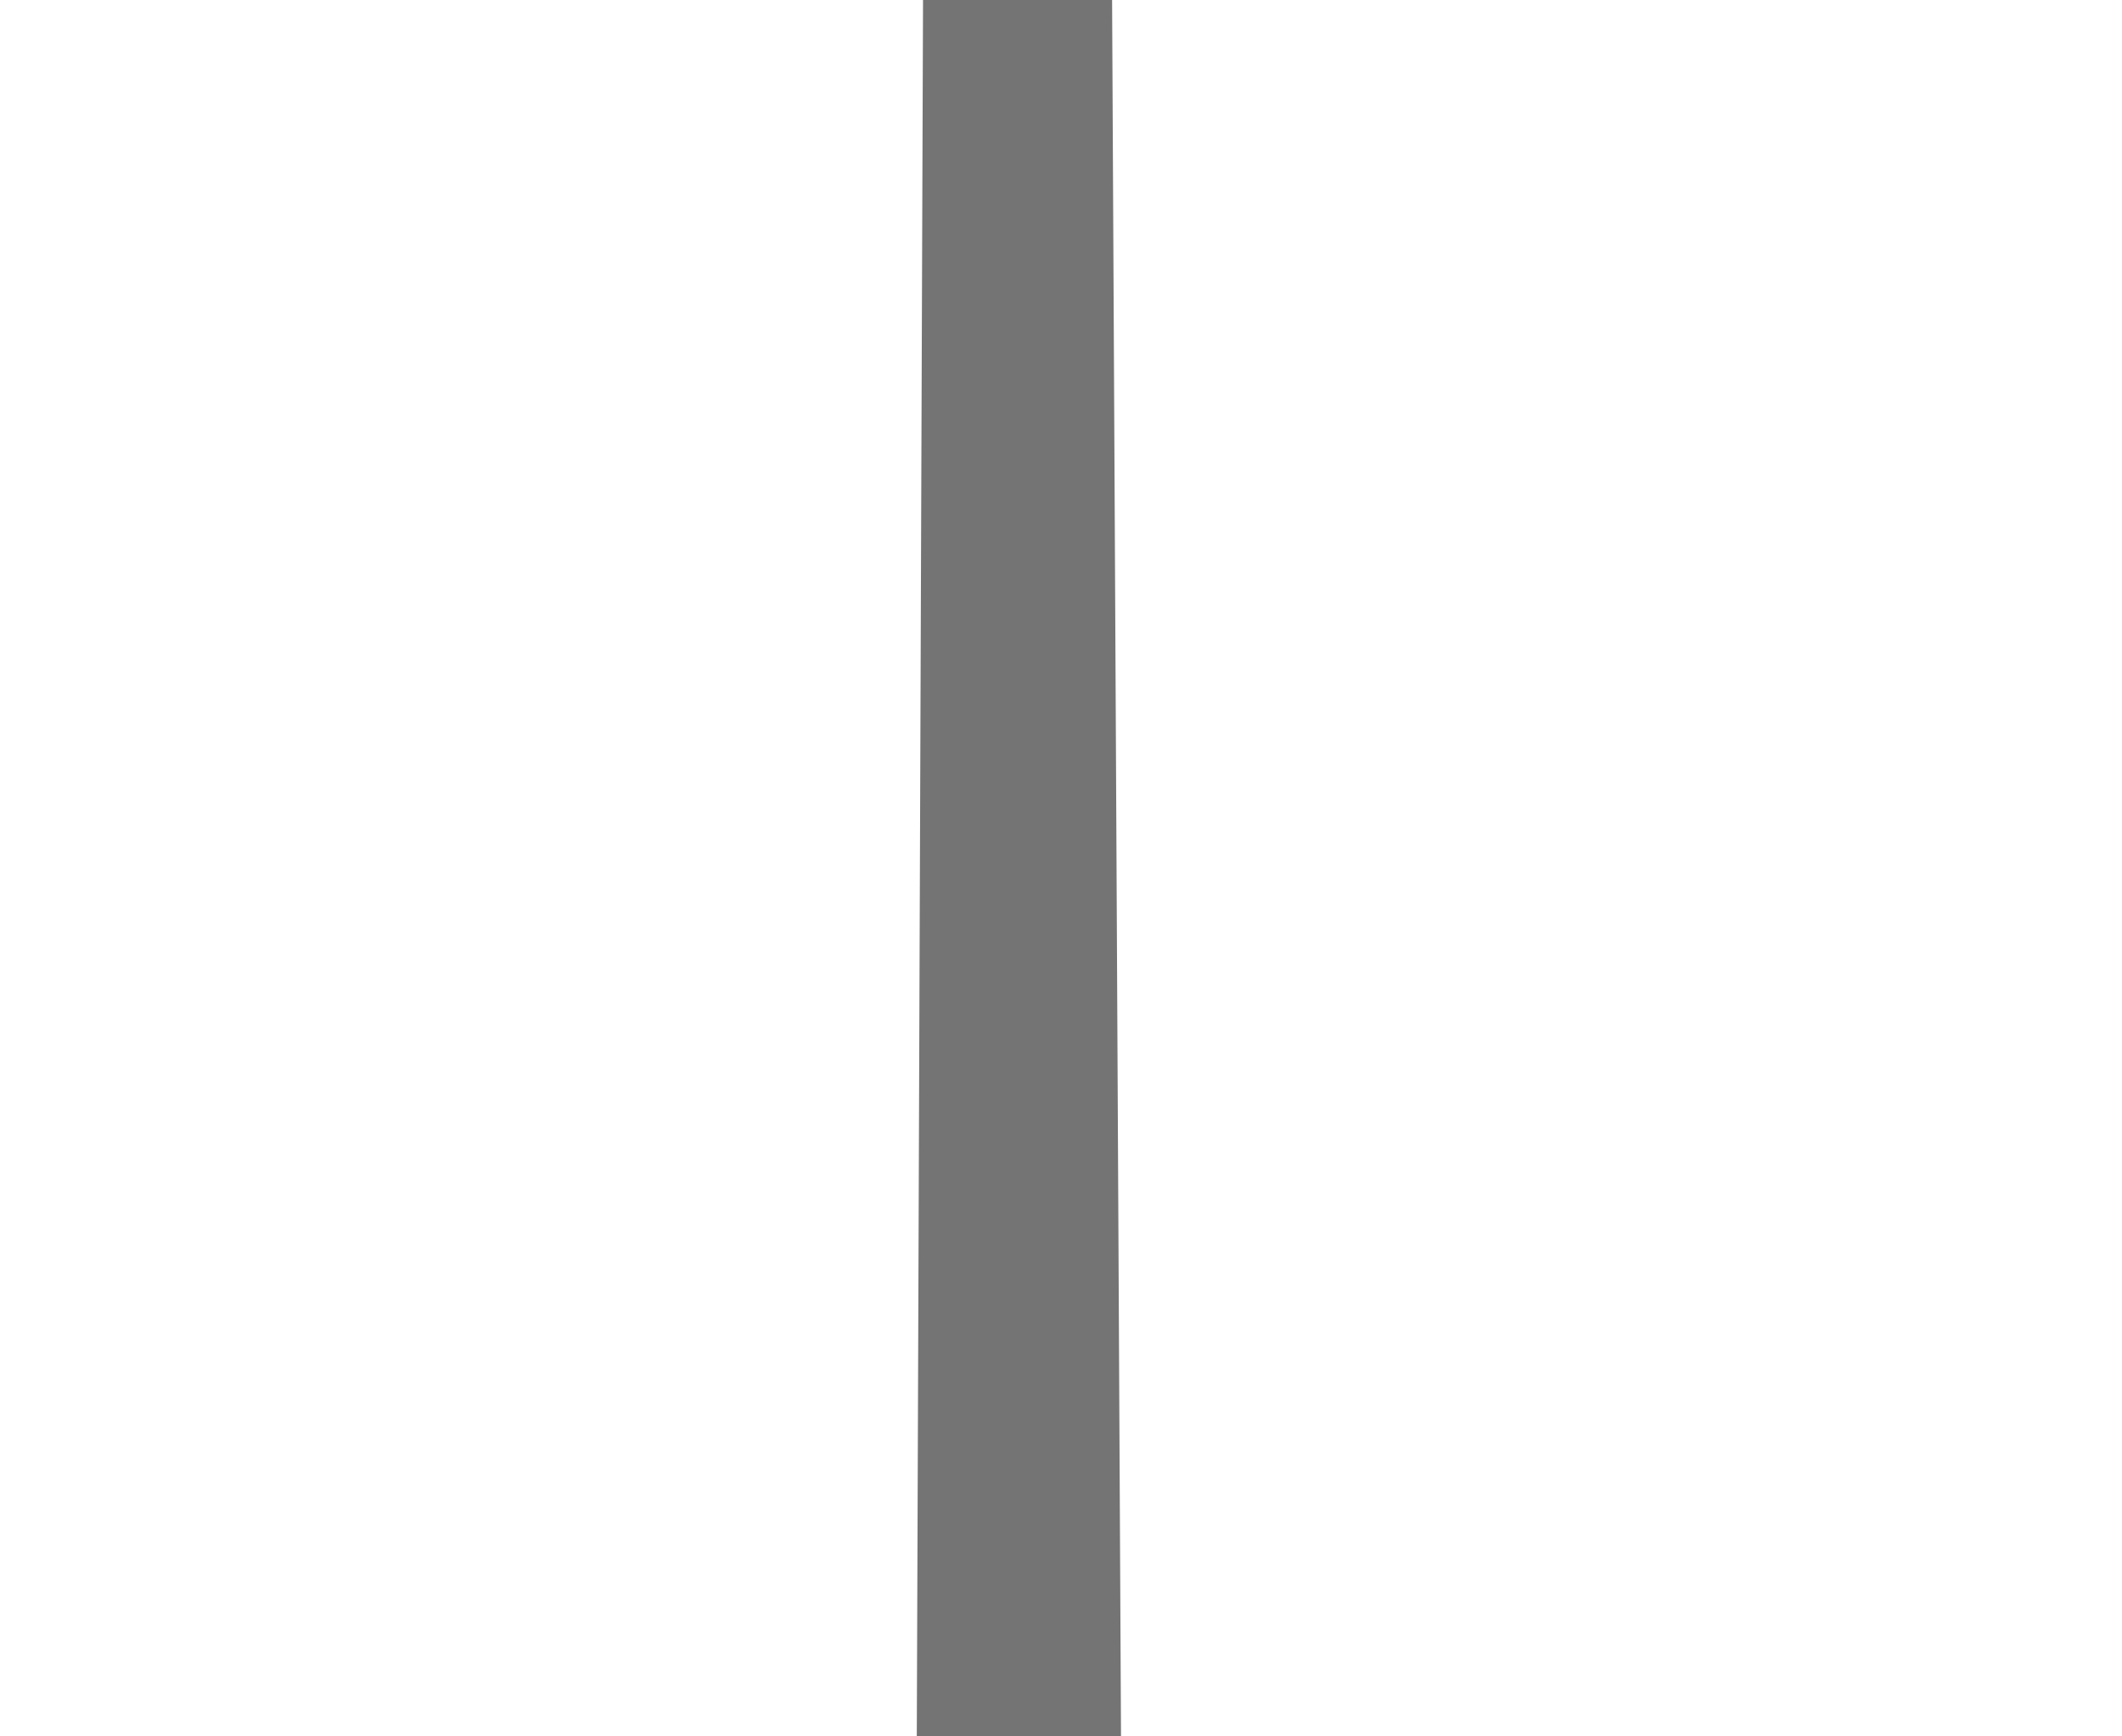 <svg width="22" height="18" viewBox="0 0 22 18" fill="none" xmlns="http://www.w3.org/2000/svg" xmlns:xlink="http://www.w3.org/1999/xlink">
<path d="M20.608,7.256L0.584,7.256C0.045,7.256 -0.392,7.693 -0.392,8.233C-0.392,8.772 0.045,9.209 0.584,9.209L20.608,9.209C21.147,9.209 21.585,8.772 21.585,8.233C21.585,7.693 21.147,7.256 20.608,7.256Z" transform="rotate(-90.294 10.596 8.233)" fill="#747474"/>
<path d="M20.528,7.261L0.504,7.261C-0.035,7.261 -0.473,7.698 -0.473,8.238C-0.473,8.777 -0.035,9.214 0.504,9.214L20.528,9.214C21.067,9.214 21.505,8.777 21.505,8.238C21.505,7.698 21.067,7.261 20.528,7.261Z" transform="rotate(90.206 10.516 8.238)" fill="#747474"/>
</svg>
